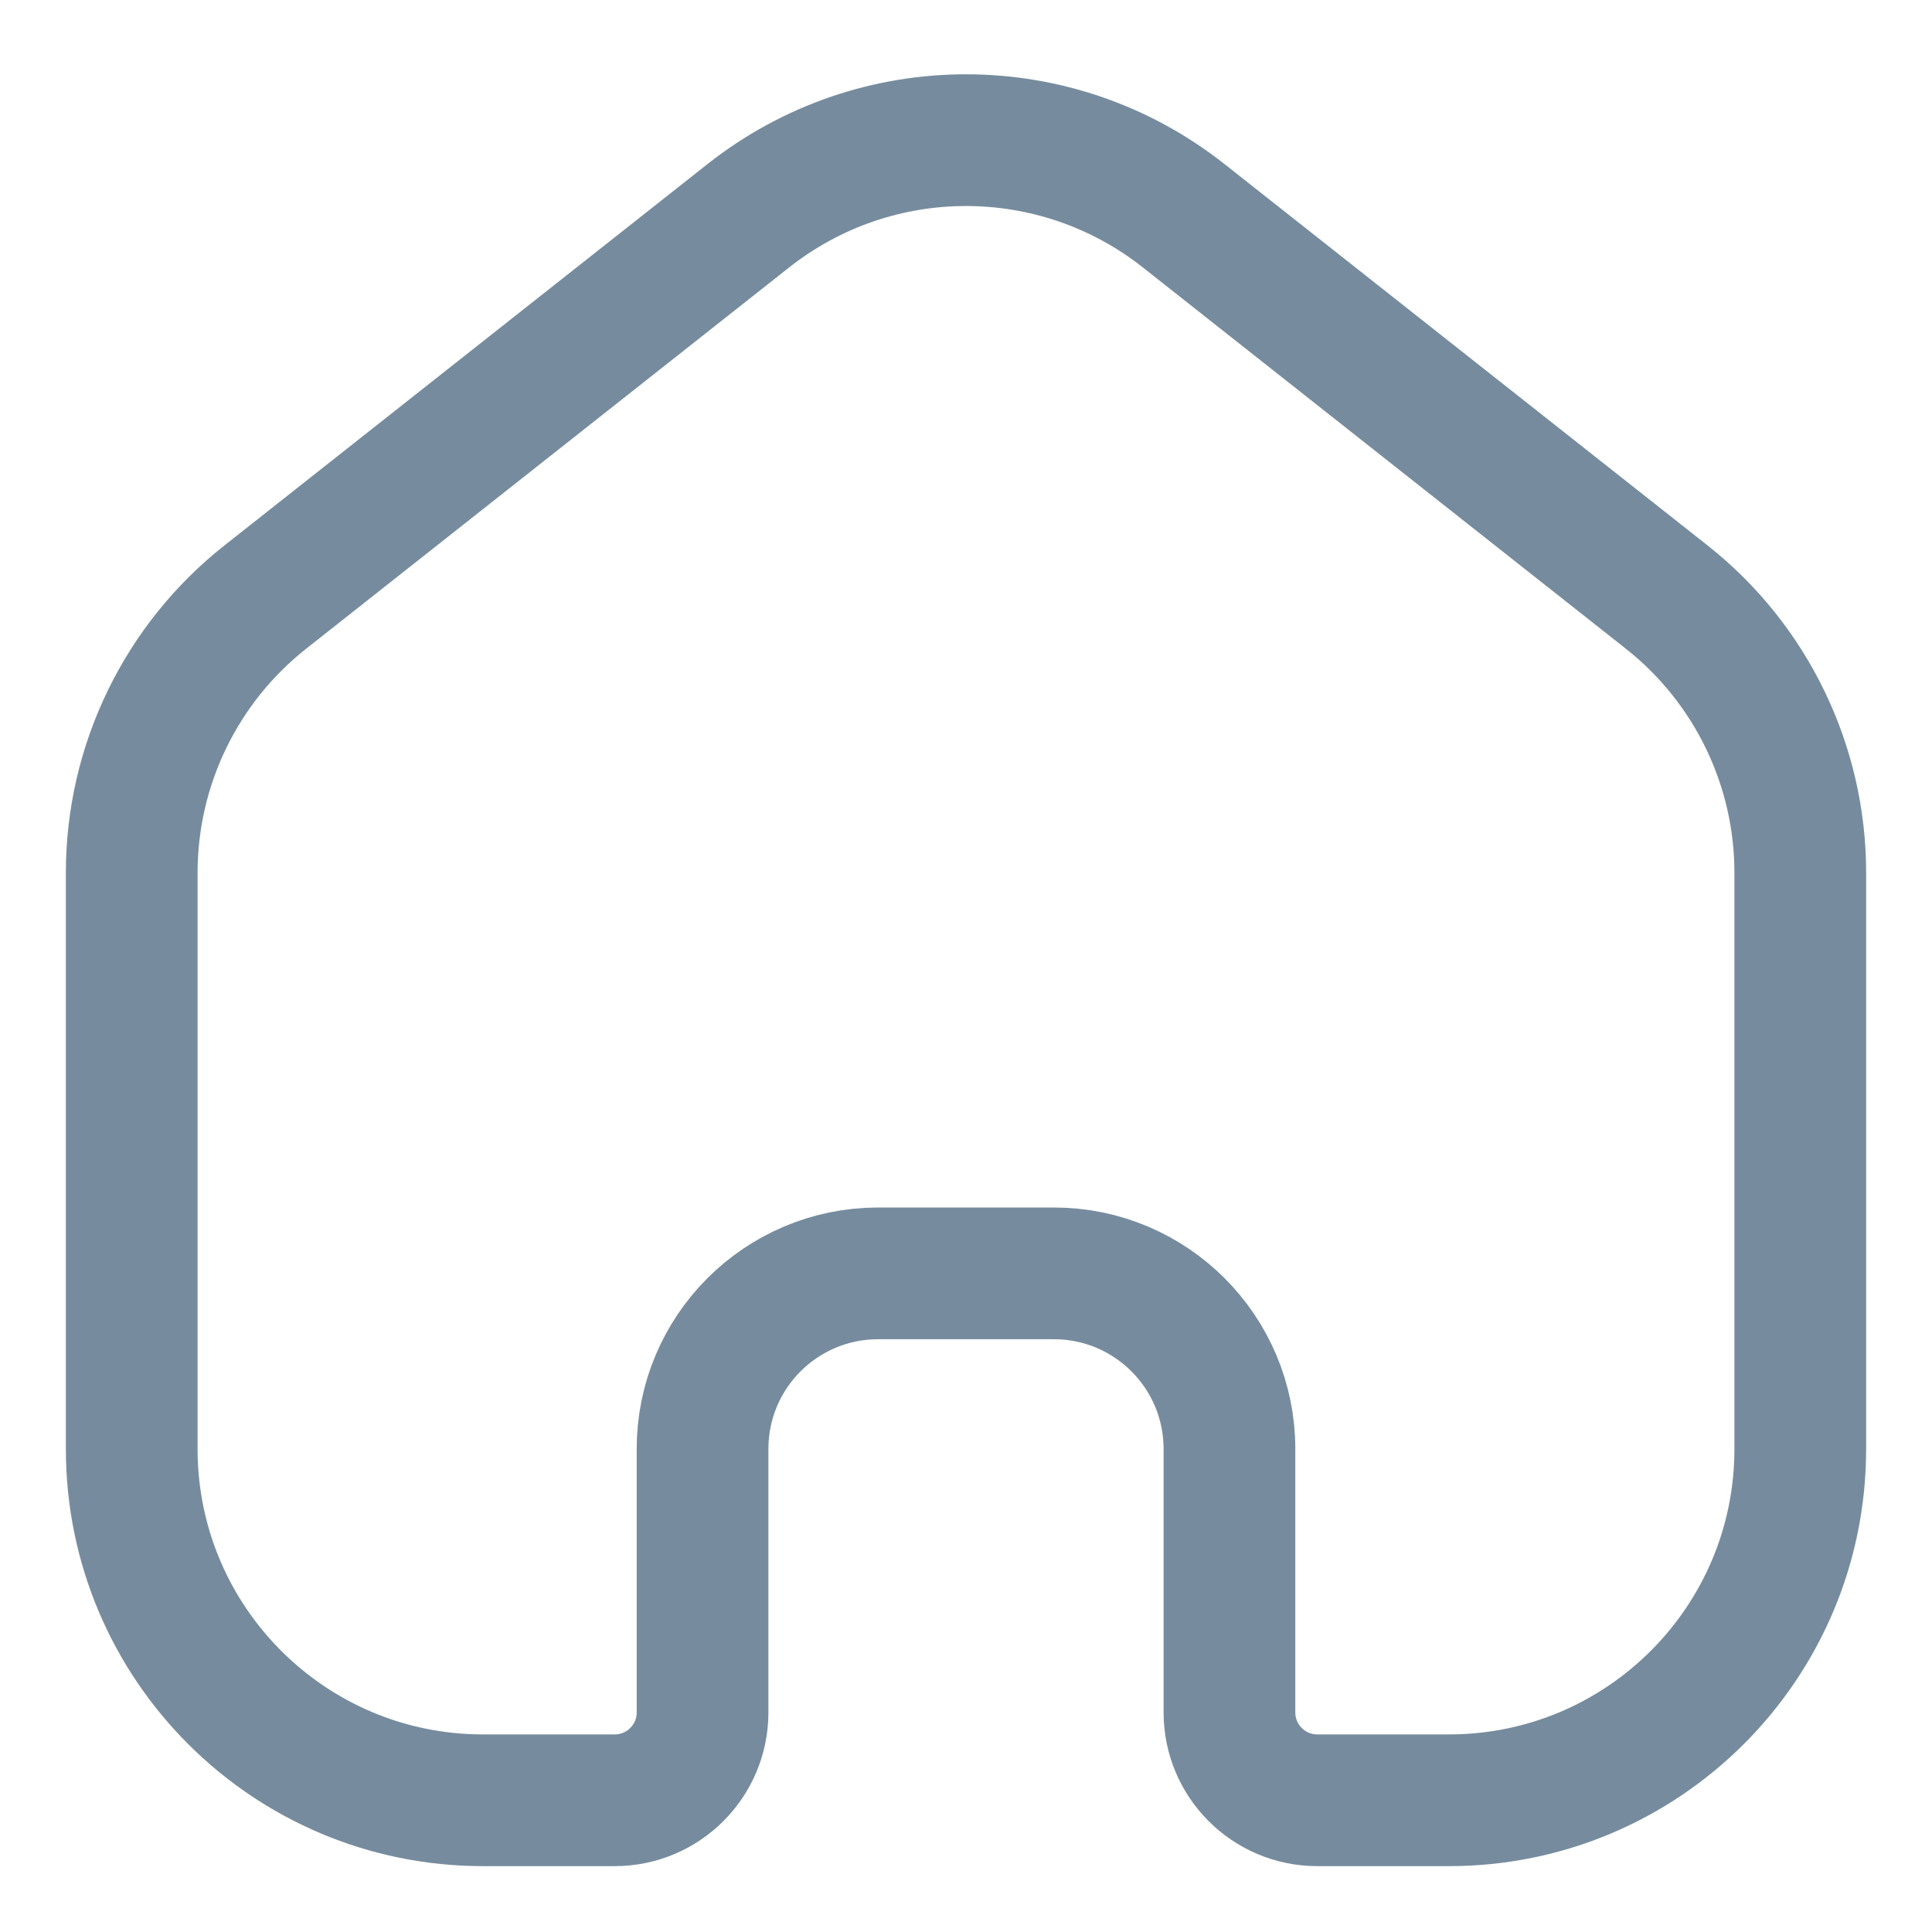 <svg width="22" height="22" viewBox="0 0 22 22" fill="none" xmlns="http://www.w3.org/2000/svg">
<g id="Home">
<path id="Rectangle 74" d="M1.5 9.938C1.5 8.714 2.061 7.557 3.021 6.799L8.521 2.457C9.975 1.309 12.025 1.309 13.479 2.457L18.979 6.799C19.939 7.557 20.5 8.714 20.5 9.938V16.5C20.5 18.709 18.709 20.5 16.5 20.5H15C14.448 20.5 14 20.052 14 19.5V16.5C14 15.395 13.105 14.5 12 14.5H10C8.895 14.5 8 15.395 8 16.5V19.5C8 20.052 7.552 20.5 7 20.5H5.5C3.291 20.5 1.5 18.709 1.5 16.5L1.5 9.938Z" stroke="#768C9E" stroke-width="1.5"/>
</g>
</svg>
